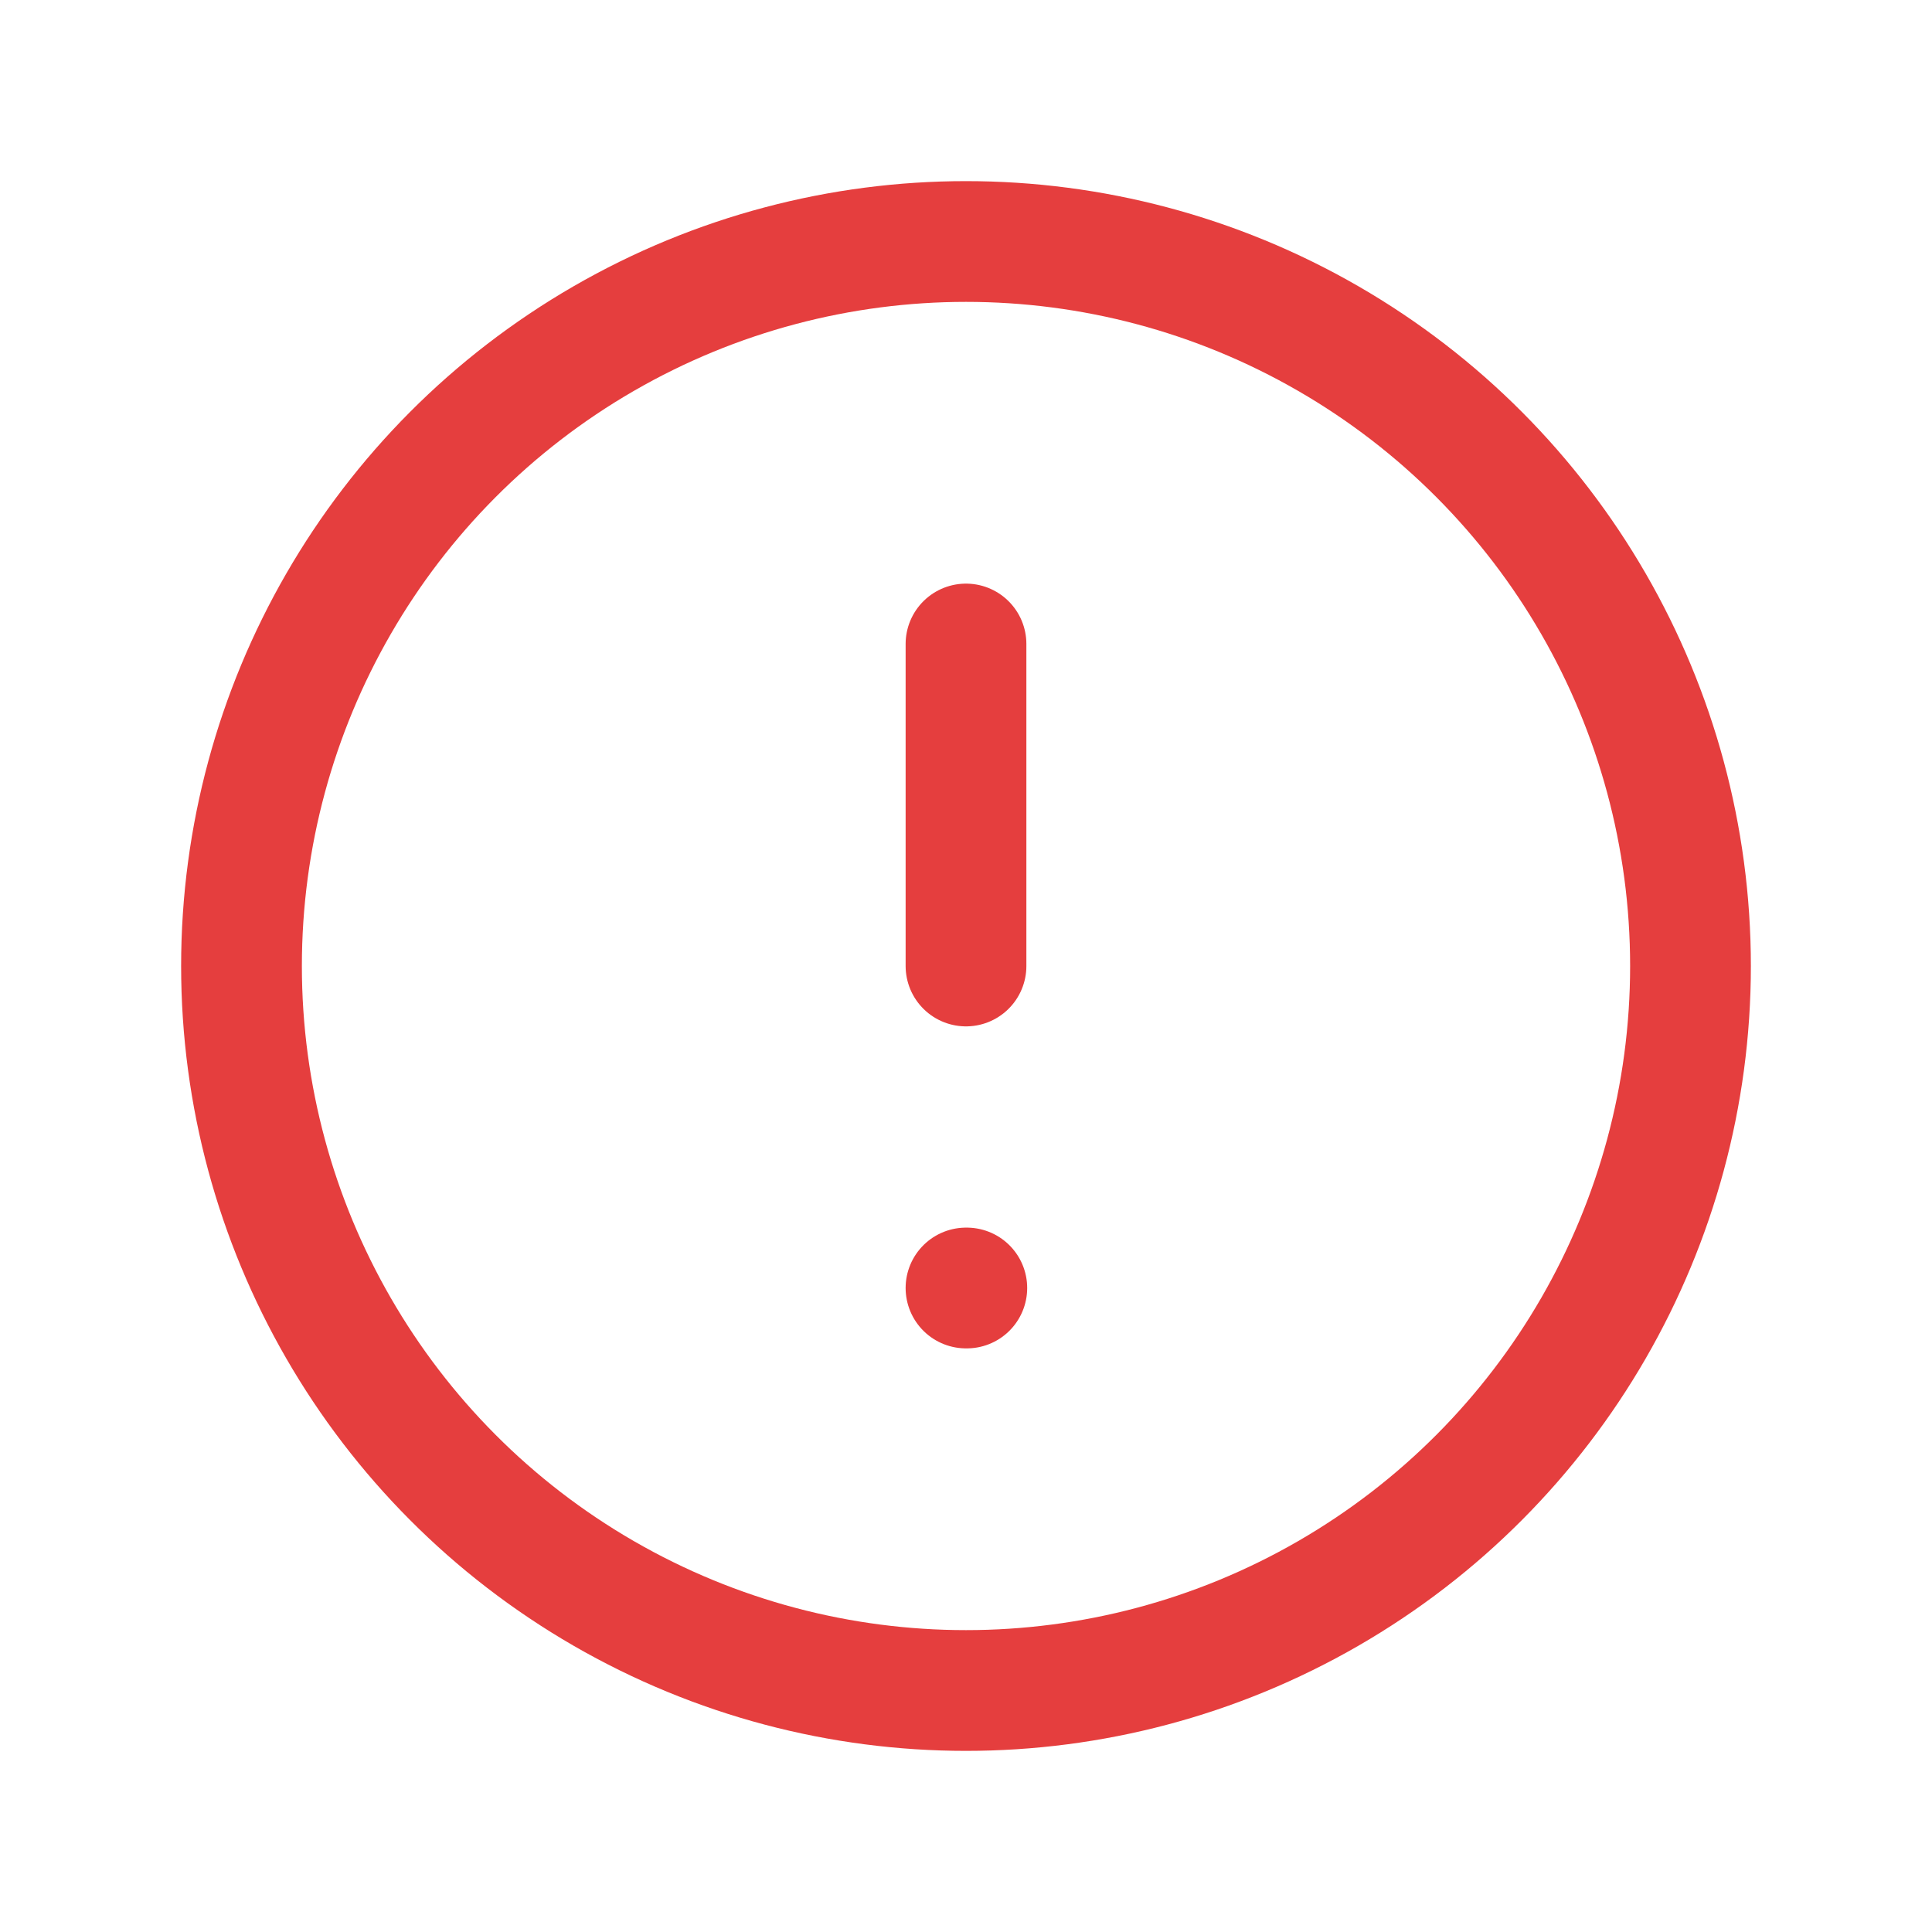 <svg
  xmlns="http://www.w3.org/2000/svg"
  width="20"
  height="20"
  viewBox="0 0 24 24"
  stroke-width="1.5"
  stroke="#E53E3E"
  fill="none"
  stroke-linecap="round"
  stroke-linejoin="round"
>
  <path stroke="none" d="M0 0h24v24H0z" fill="none" />
  <circle cx="12" cy="12" r="9" />
  <line x1="12" y1="8" x2="12" y2="12" />
  <line x1="12" y1="16" x2="12.01" y2="16" />
</svg>
